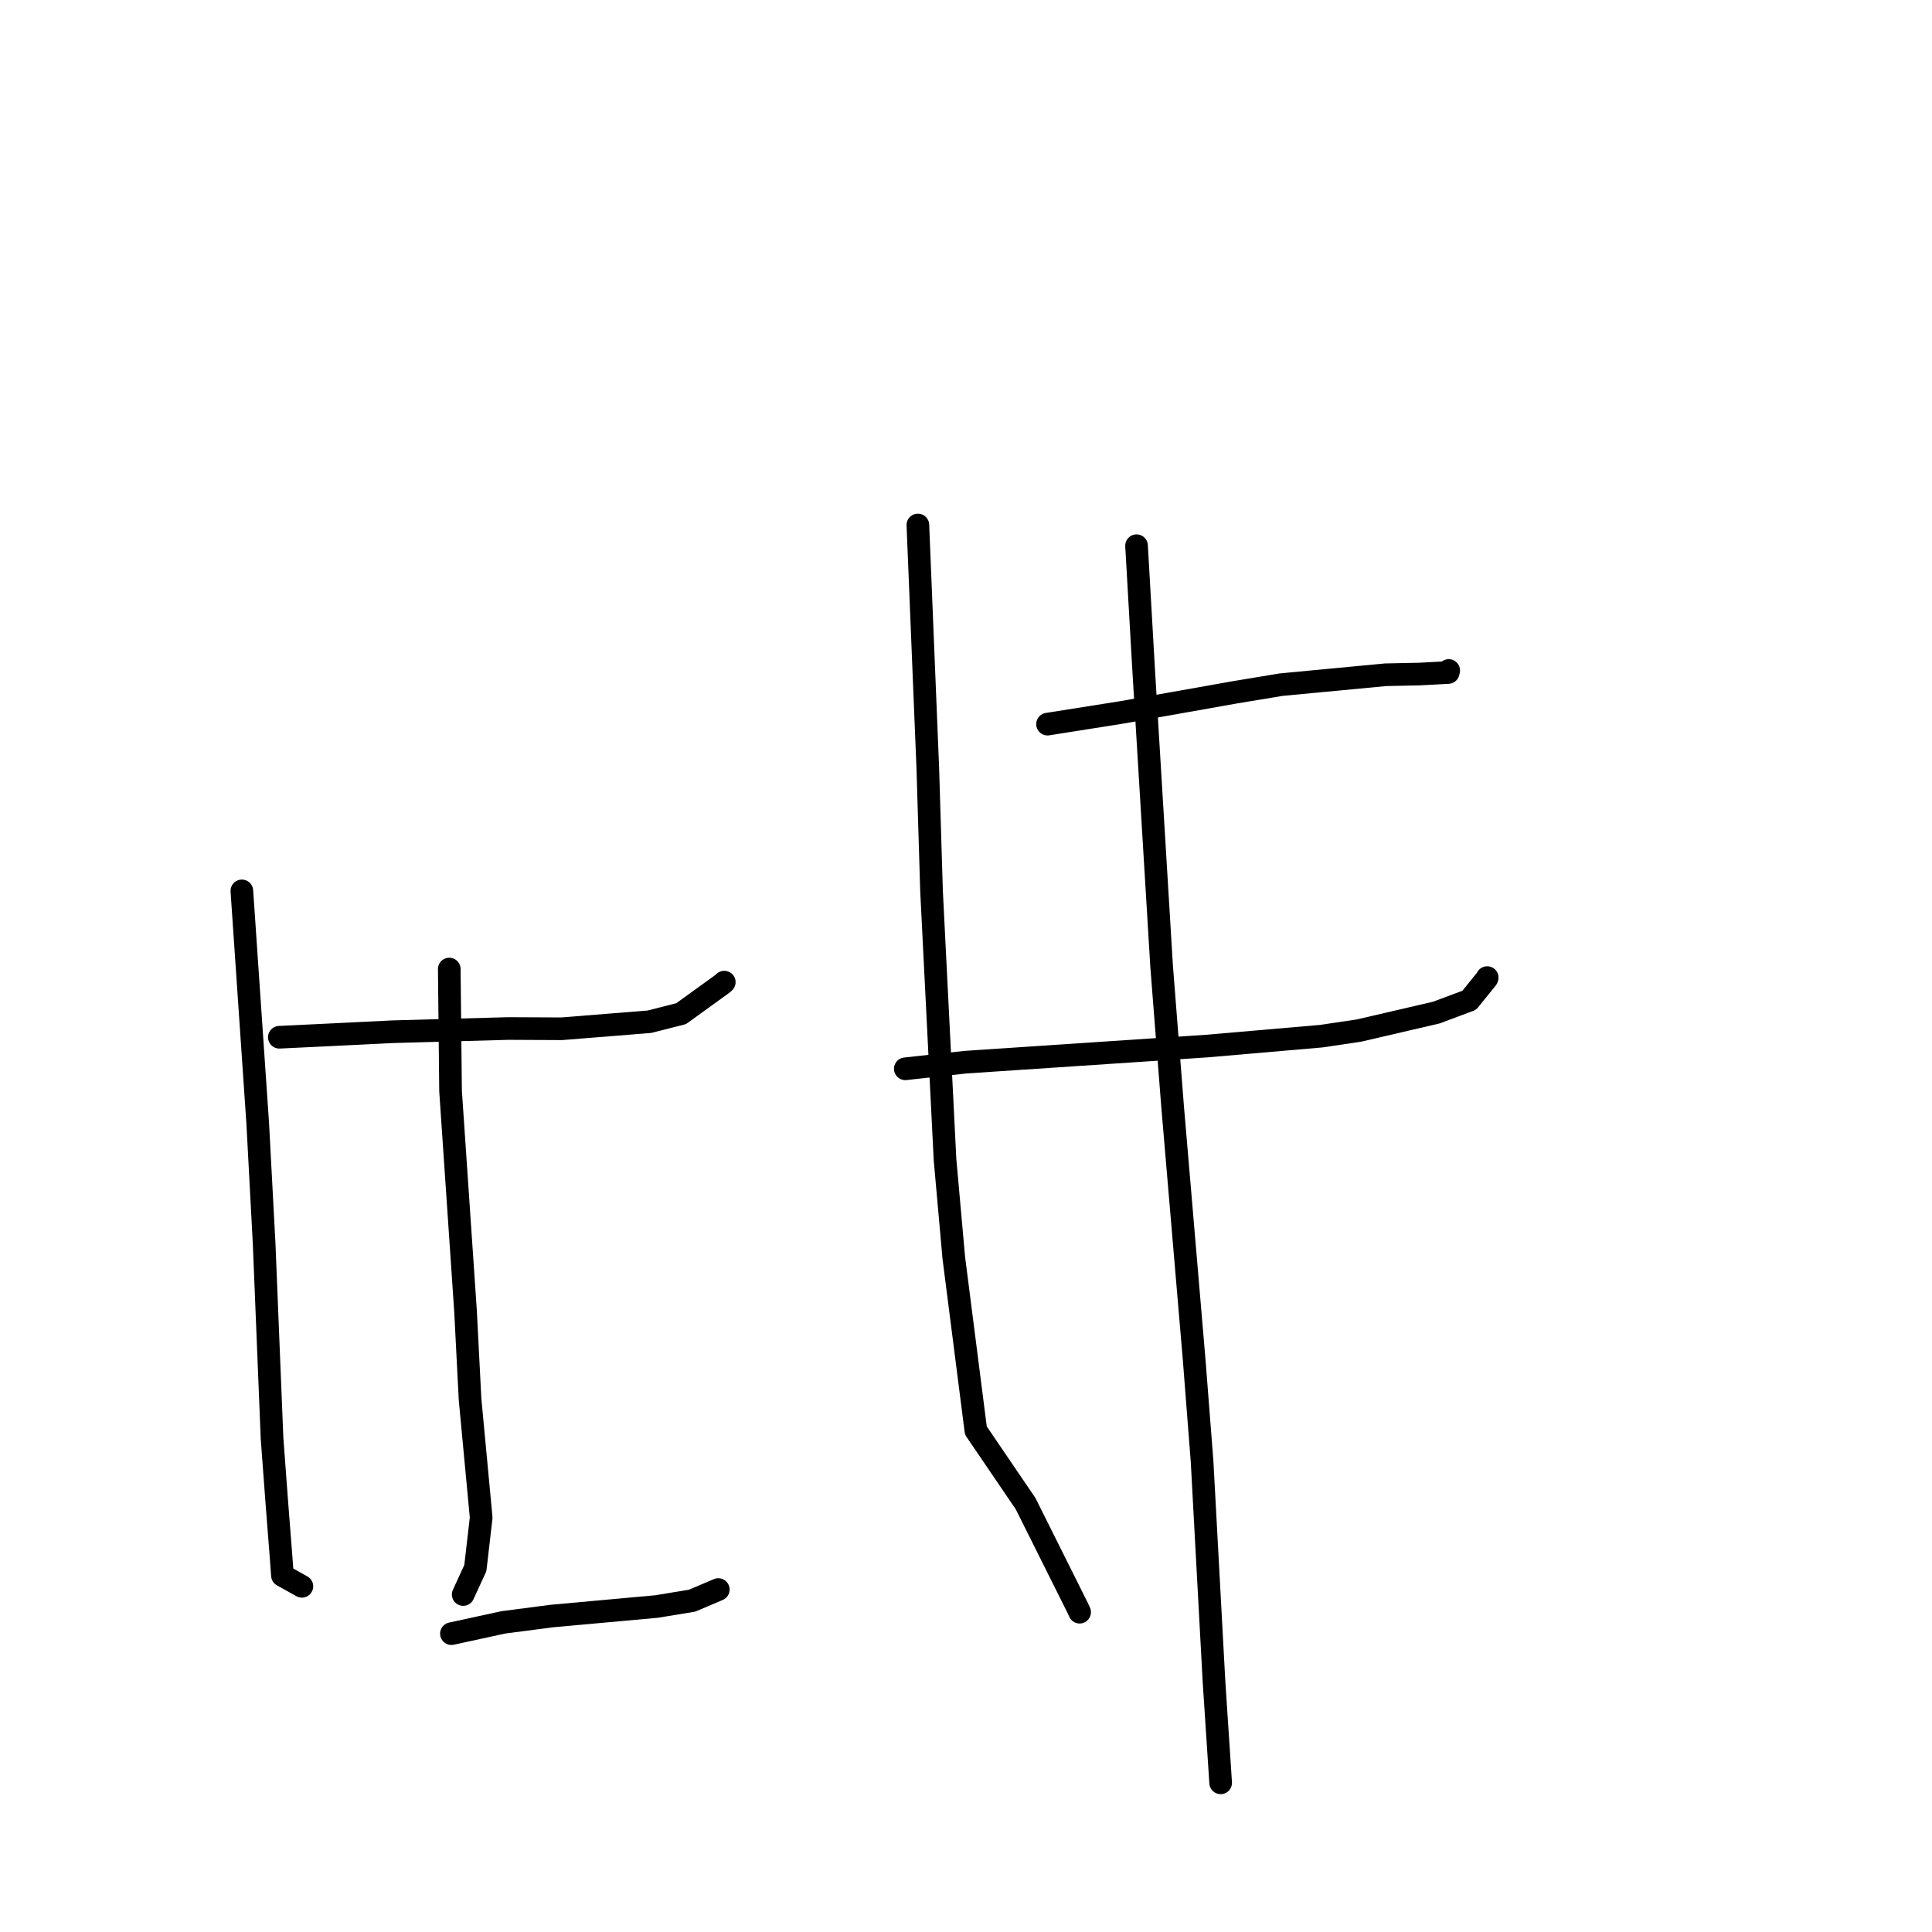 <?xml version="1.0" standalone="no"?>
    <svg width="256" height="256" xmlns="http://www.w3.org/2000/svg" version="1.1">
    <polyline stroke="black" stroke-width="3" stroke-linecap="round" fill="transparent" stroke-linejoin="round" points="37.016 137.441 44.586 137.077 52.056 136.709 67.318 136.283 74.434 136.317 86.053 135.384 90.252 134.317 95.751 130.341 95.971 130.139 " />
        <polyline stroke="black" stroke-width="3" stroke-linecap="round" fill="transparent" stroke-linejoin="round" points="32.048 118.048 34.15 148.857 34.998 164.754 36.048 190.601 36.711 199.488 37.19 205.614 37.424 208.757 39.774 210.067 40.002 210.194 " />
        <polyline stroke="black" stroke-width="3" stroke-linecap="round" fill="transparent" stroke-linejoin="round" points="59.531 128.403 59.701 144.55 61.686 173.741 62.284 185.405 63.758 201.093 62.986 207.778 61.522 210.963 61.376 211.281 " />
        <polyline stroke="black" stroke-width="3" stroke-linecap="round" fill="transparent" stroke-linejoin="round" points="59.816 216.467 66.694 214.971 73.131 214.133 86.993 212.873 91.704 212.099 94.879 210.75 95.178 210.623 " />
        <polyline stroke="black" stroke-width="3" stroke-linecap="round" fill="transparent" stroke-linejoin="round" points="138.804 95.952 148.663 94.392 163.635 91.735 169.747 90.722 183.597 89.409 188.127 89.314 191.895 89.11 191.956 88.869 191.962 88.843 " />
        <polyline stroke="black" stroke-width="3" stroke-linecap="round" fill="transparent" stroke-linejoin="round" points="119.957 141.621 127.931 140.745 159.926 138.608 175.067 137.298 180.042 136.561 190.311 134.175 194.683 132.541 197.021 129.652 197.06 129.536 " />
        <polyline stroke="black" stroke-width="3" stroke-linecap="round" fill="transparent" stroke-linejoin="round" points="121.623 69.563 122.941 101.847 123.433 118.051 125.221 153.658 126.381 166.646 129.308 189.553 135.904 199.251 142.822 213.108 143.056 213.622 " />
        <polyline stroke="black" stroke-width="3" stroke-linecap="round" fill="transparent" stroke-linejoin="round" points="150.598 72.309 151.546 88.856 153.919 128.014 155.37 146.542 158.236 180.209 159.281 193.634 160.862 222.811 161.663 235.013 161.743 236.234 " />
        </svg>